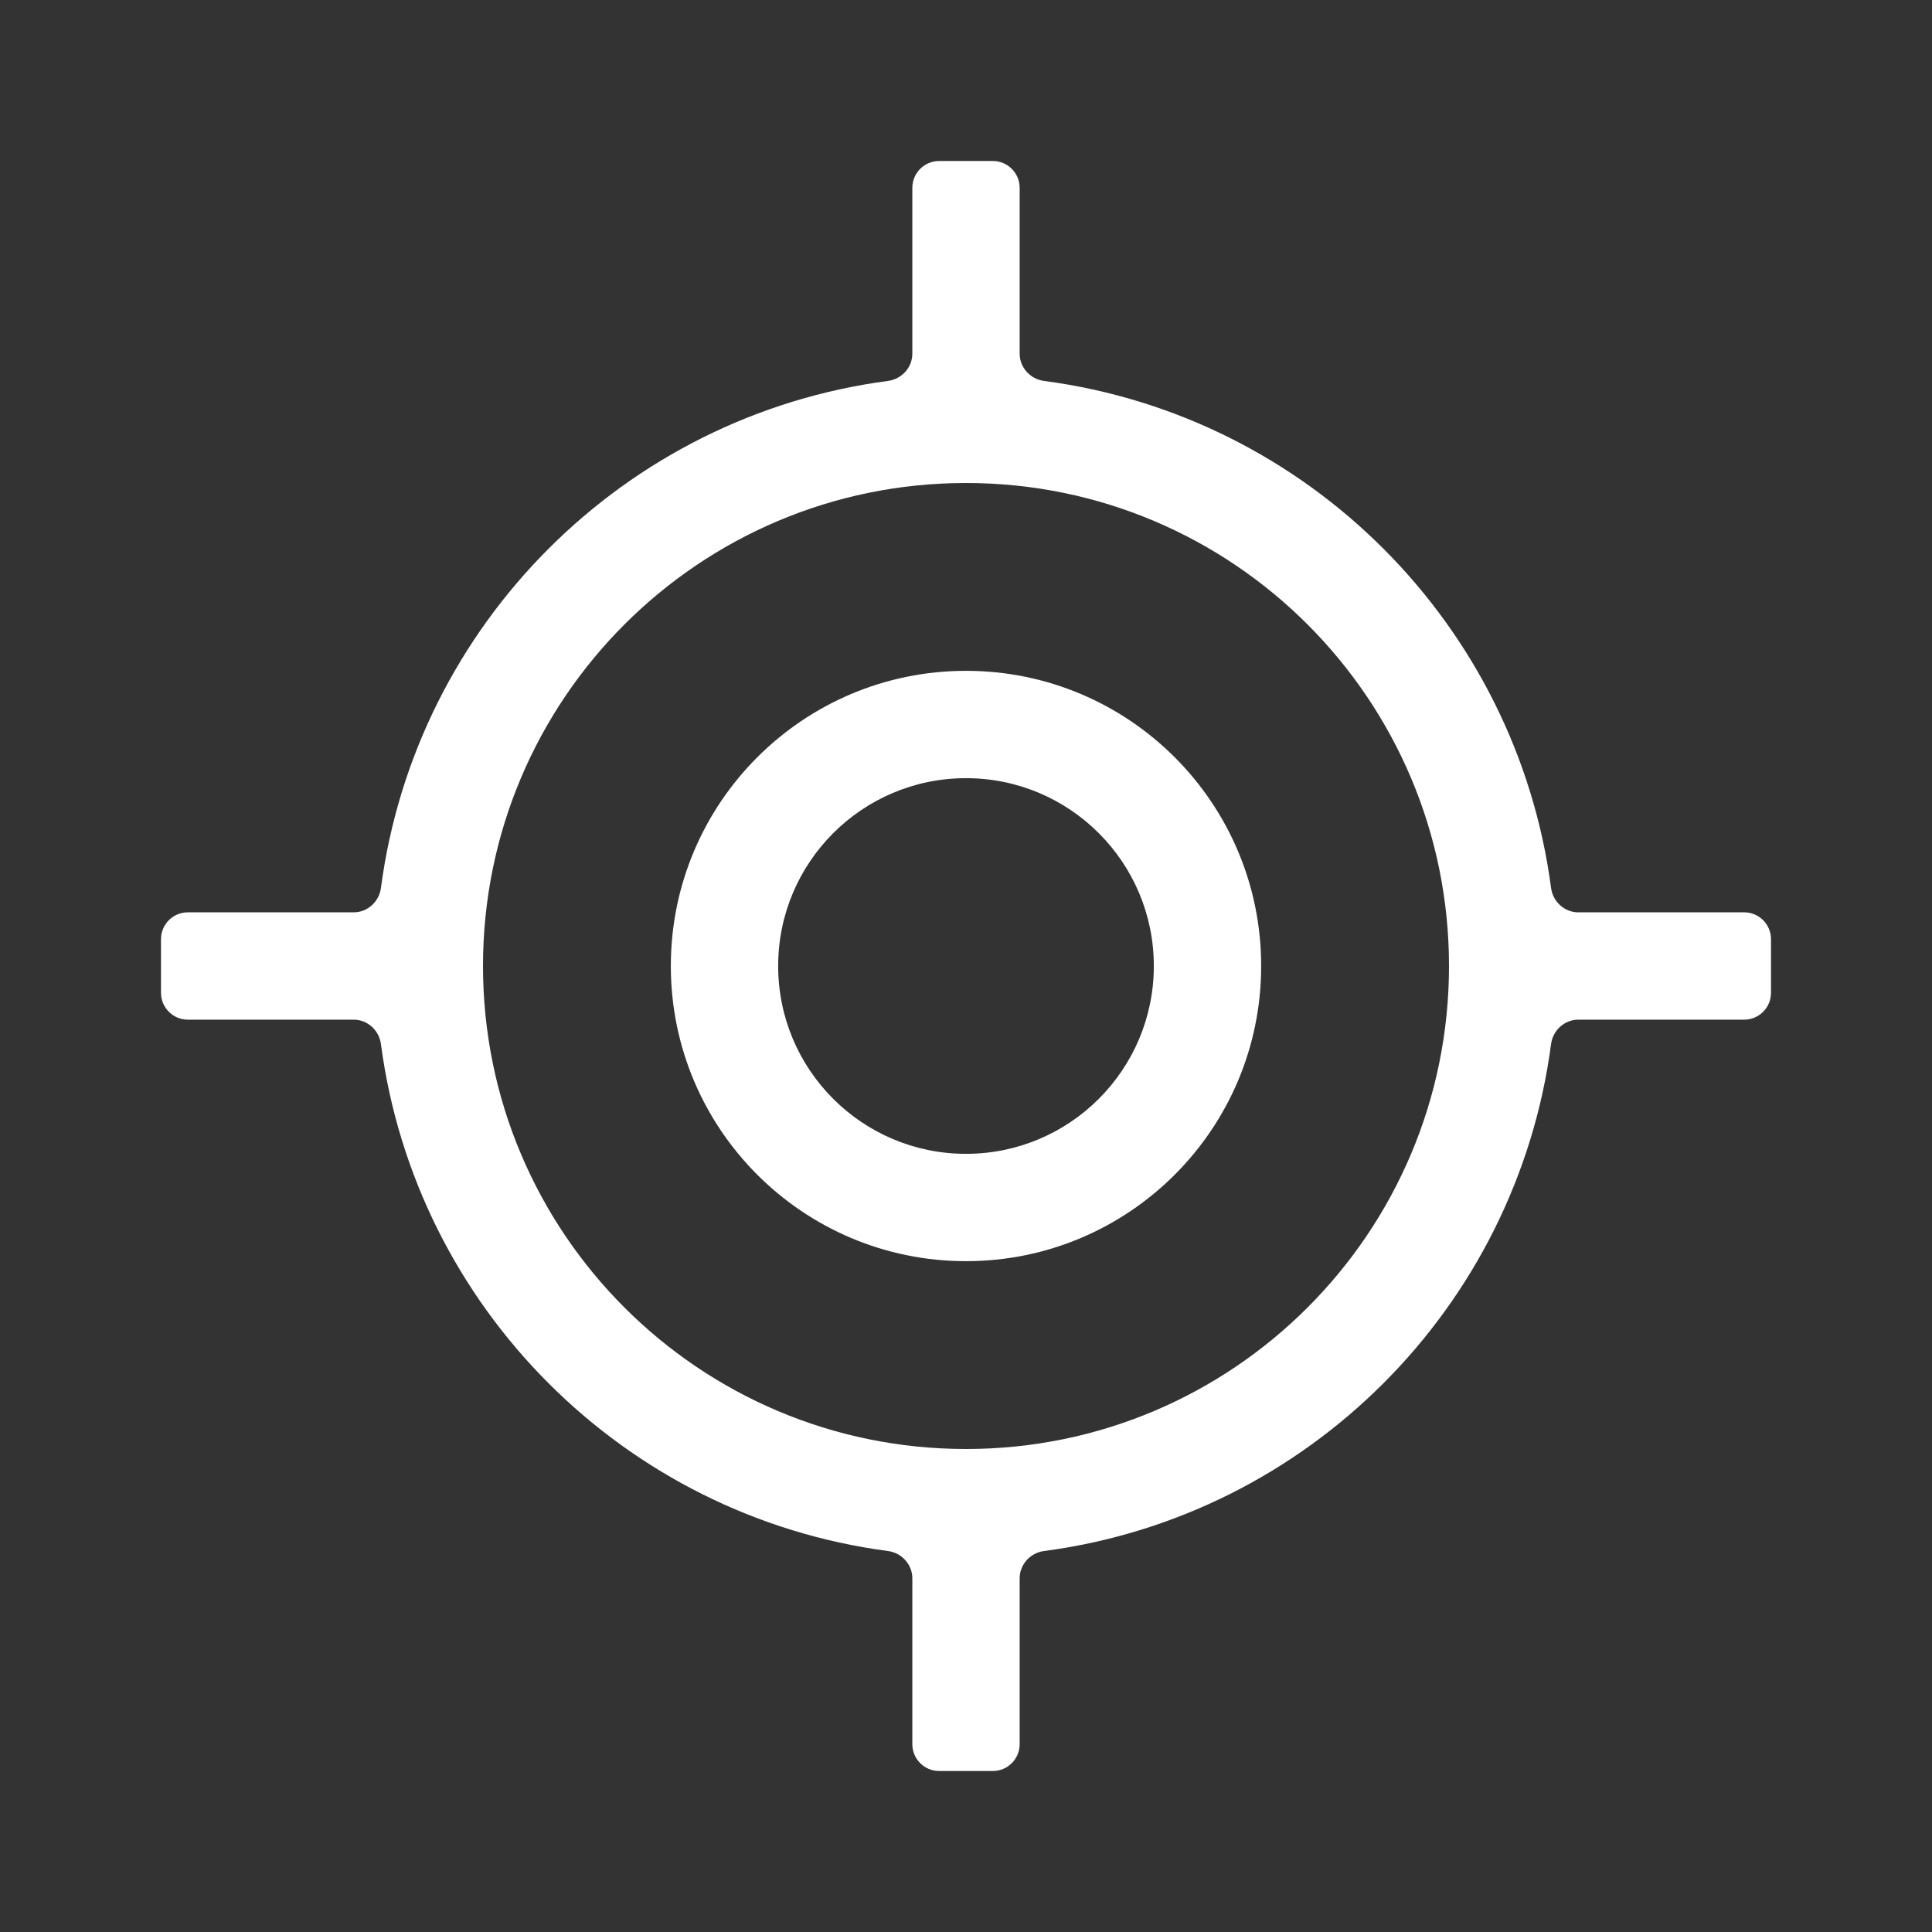 <svg width="36" height="36" viewBox="0 0 36 36" fill="none" xmlns="http://www.w3.org/2000/svg">
<rect x="0" y="0" width="36" height="36" fill="#333333" stroke="none"/>
<path fill-rule="evenodd" clip-rule="evenodd" d="M18 12.5C21.038 12.5 23.5 14.962 23.5 18C23.5 21.038 21.038 23.5 18 23.5C14.962 23.5 12.5 21.038 12.5 18C12.5 14.962 14.962 12.5 18 12.5ZM18 14.5C16.067 14.5 14.5 16.067 14.5 18C14.5 19.933 16.067 21.5 18 21.5C19.933 21.5 21.5 19.933 21.5 18C21.5 16.067 19.933 14.5 18 14.5Z" fill="white"/>
<path fill-rule="evenodd" clip-rule="evenodd" d="M18.5 3C18.776 3 19 3.224 19 3.5V6.59C19 6.849 19.198 7.064 19.454 7.098C24.366 7.746 28.254 11.634 28.902 16.546C28.936 16.802 29.151 17 29.41 17H32.5C32.776 17 33 17.224 33 17.5V18.5C33 18.776 32.776 19 32.5 19H29.41C29.151 19 28.936 19.198 28.902 19.454C28.254 24.366 24.366 28.253 19.454 28.901C19.198 28.935 19 29.151 19 29.409V32.5C19 32.776 18.776 33 18.5 33H17.5C17.224 33 17 32.776 17 32.5V29.409C17 29.151 16.802 28.935 16.546 28.901C11.634 28.253 7.746 24.366 7.098 19.454C7.064 19.198 6.849 19 6.59 19H3.5C3.224 19 3 18.776 3 18.5V17.5C3 17.224 3.224 17 3.5 17H6.59C6.849 17 7.064 16.802 7.098 16.546C7.746 11.634 11.634 7.746 16.546 7.098C16.802 7.064 17 6.849 17 6.59V3.5C17 3.224 17.224 3 17.5 3H18.5ZM18 9C13.029 9 9 13.029 9 18C9 22.971 13.029 27 18 27C22.971 27 27 22.971 27 18C27 13.029 22.971 9 18 9Z" fill="white"/>
</svg>
